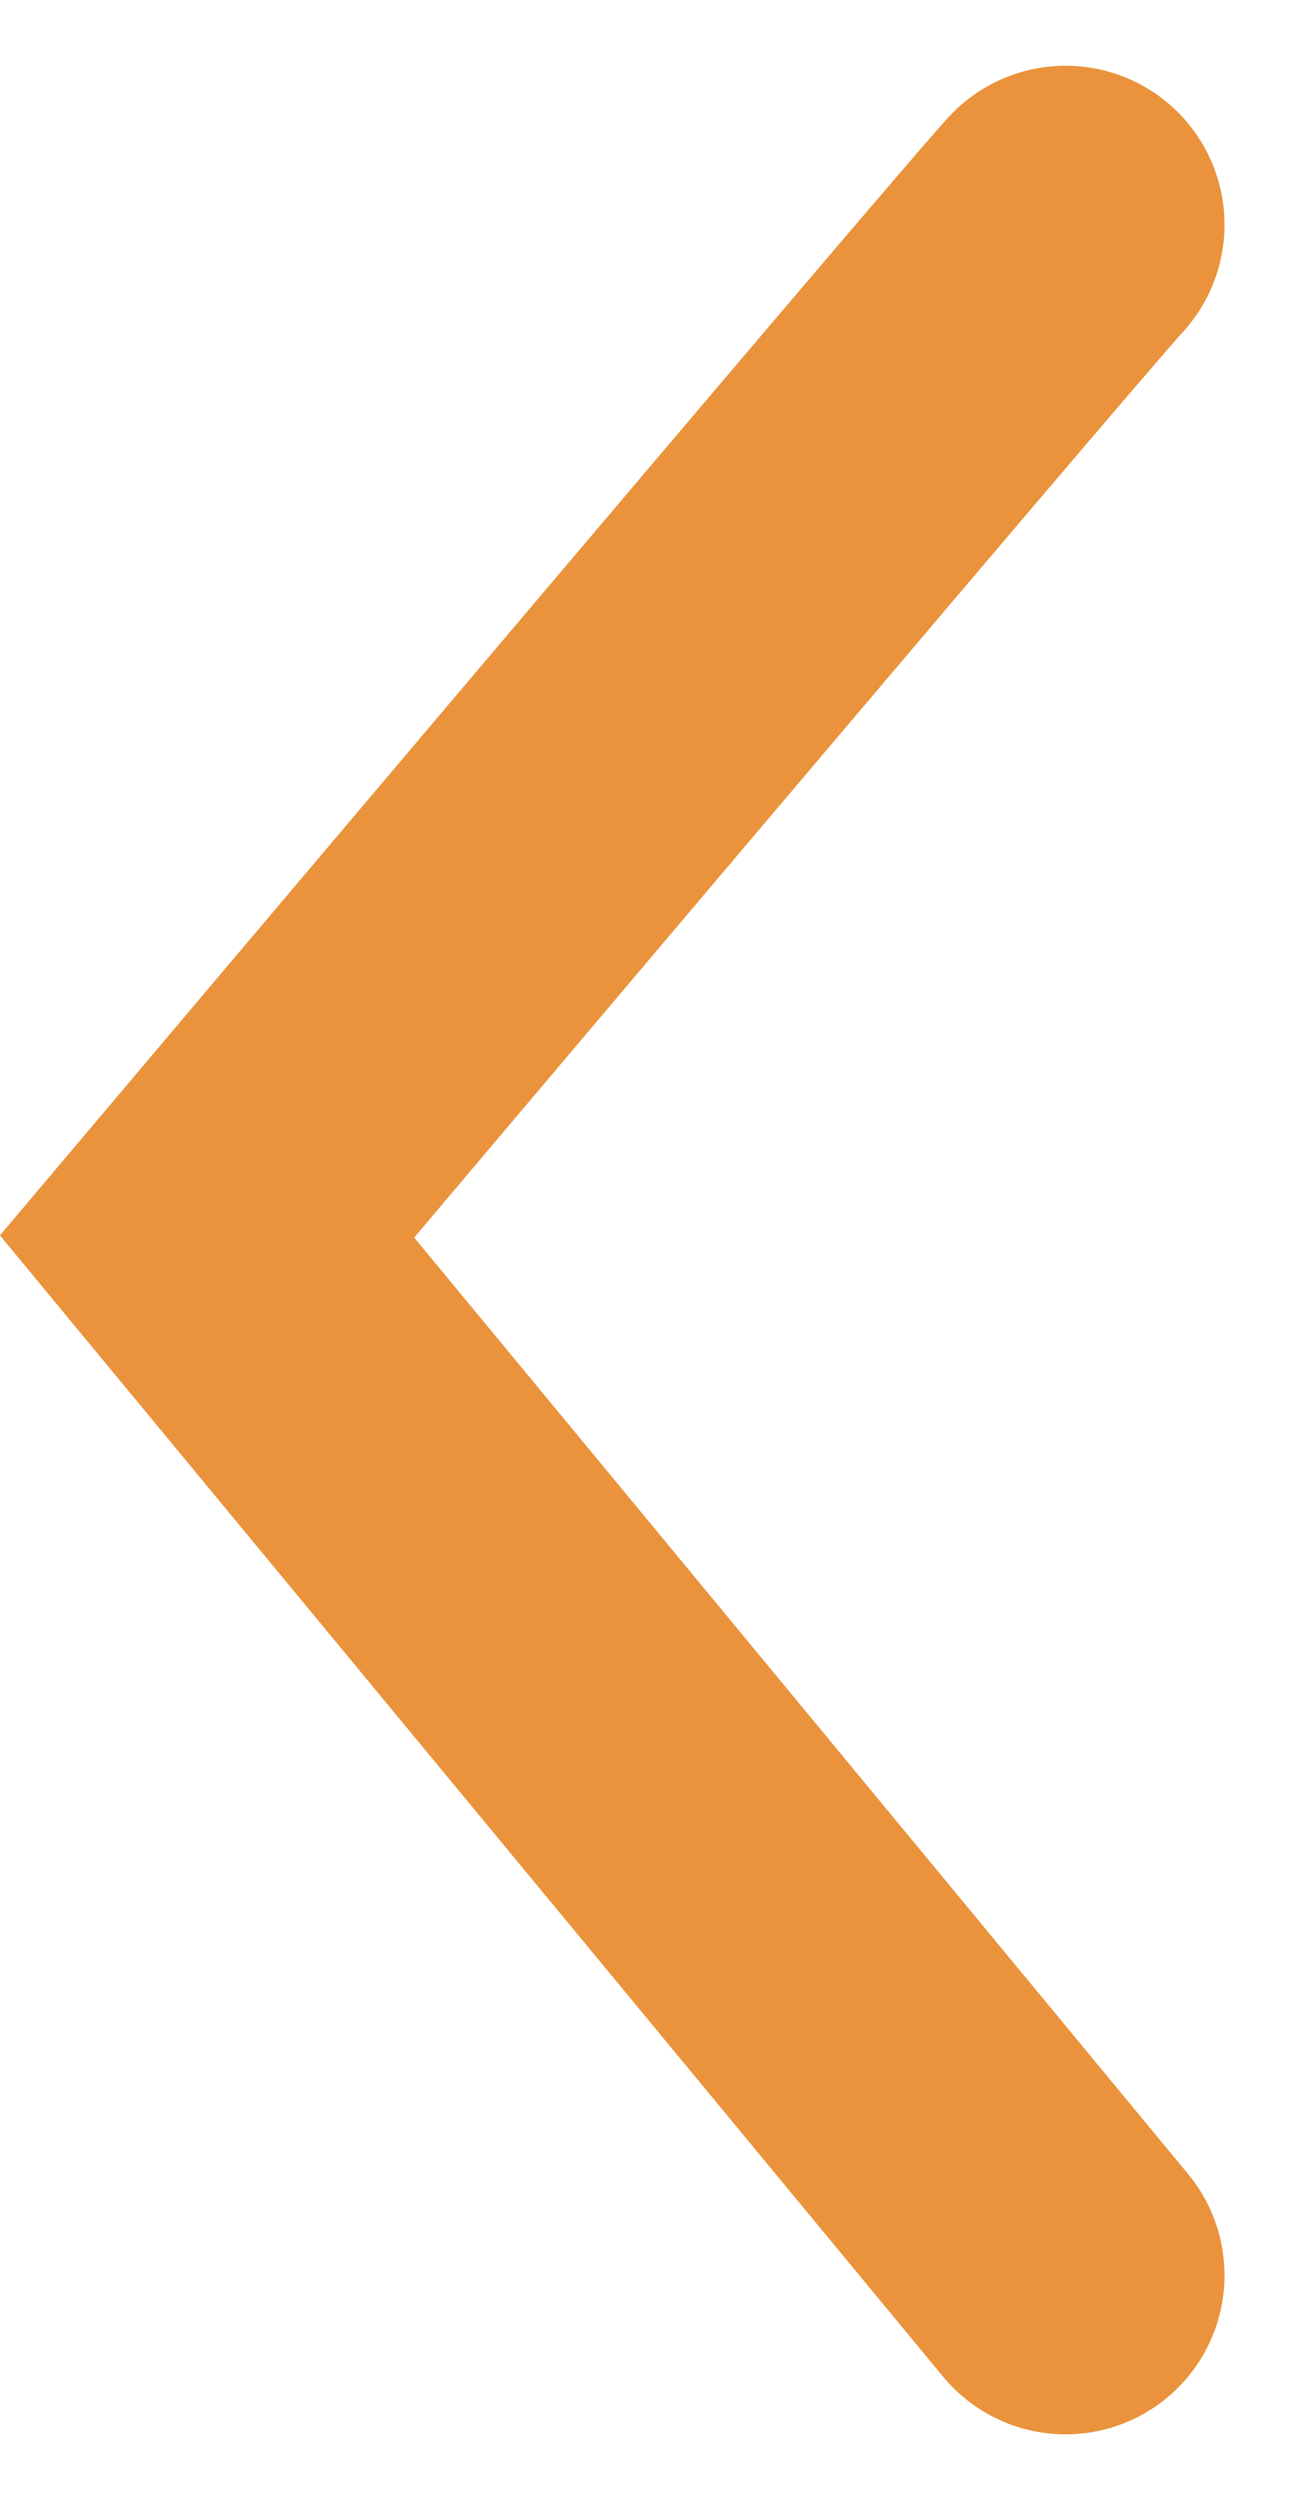 <svg xmlns="http://www.w3.org/2000/svg" width="6.087" height="11.792" viewBox="0 0 6.087 11.792">
  <path id="패스_2355" data-name="패스 2355" d="M1542.051,10338.128c-.26.283-4.051,4.772-4.051,4.772l4.051,4.9" transform="translate(-1537.023 -10337.068)" fill="none" stroke="#ea933c" stroke-linecap="round" stroke-width="1.5"/>
</svg>
